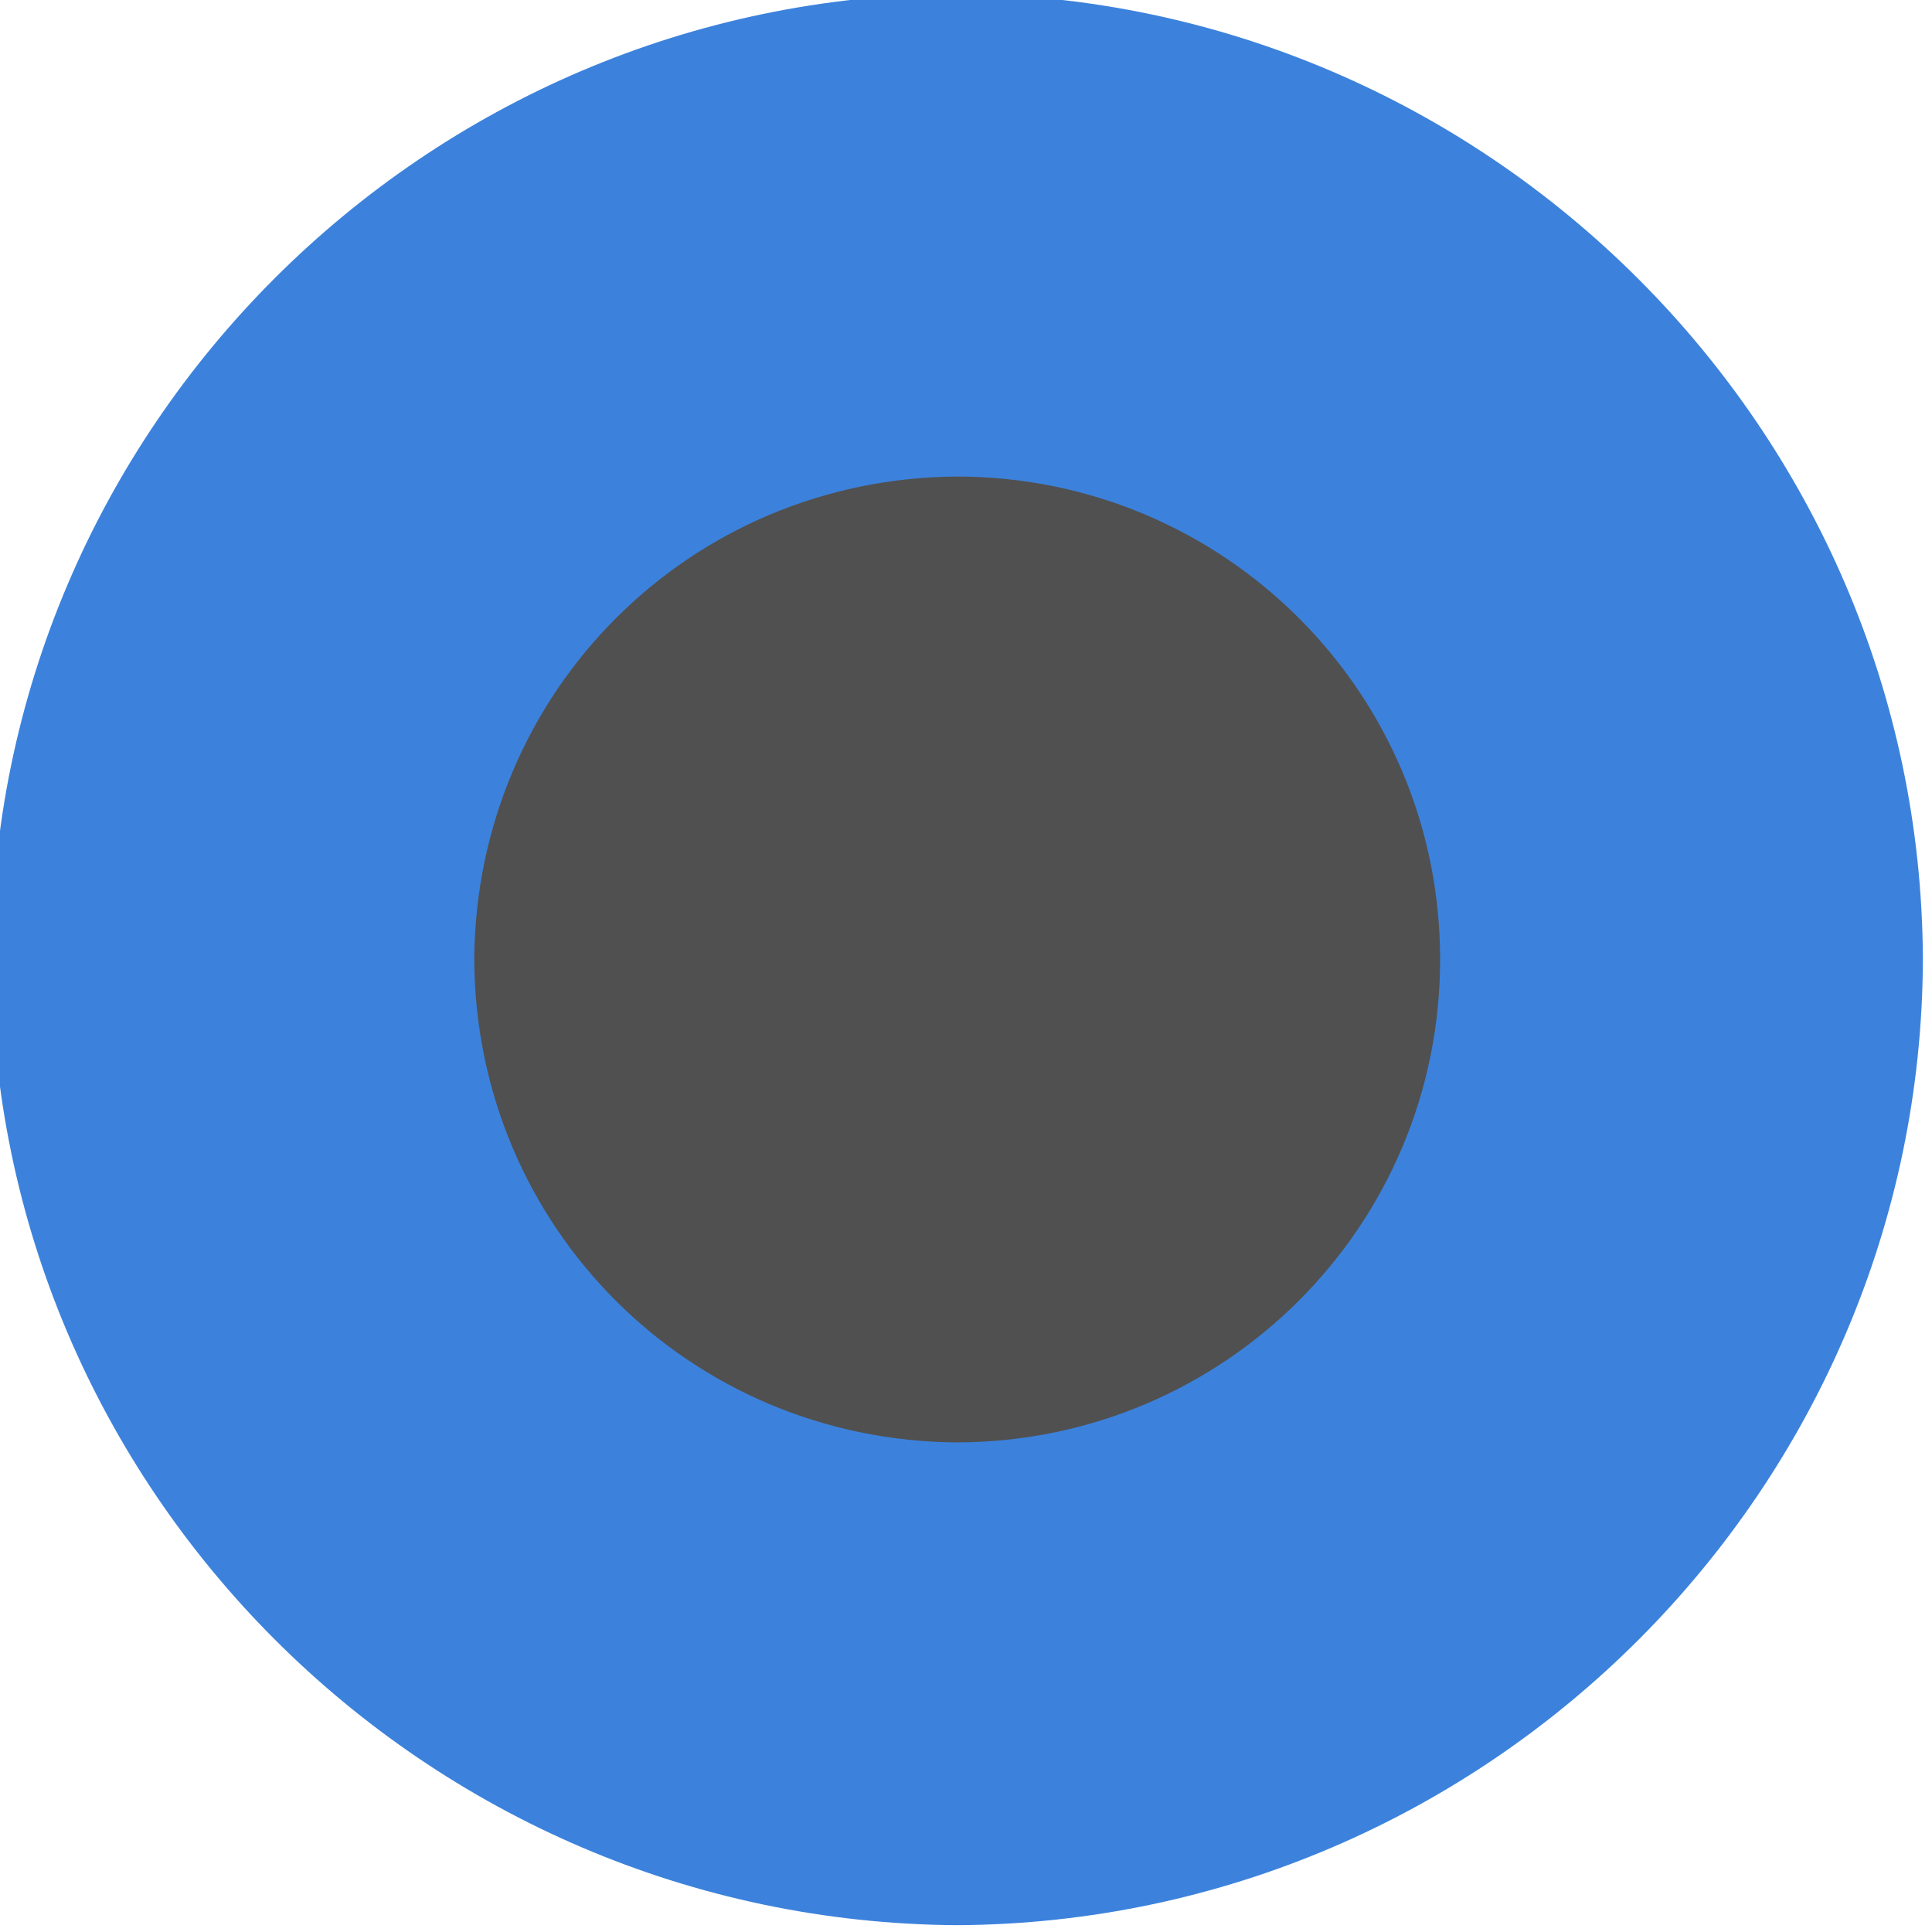 <?xml version="1.0" encoding="UTF-8" standalone="no"?>
<!-- Created with Inkscape (http://www.inkscape.org/) -->

<svg
   xmlns:dc="http://purl.org/dc/elements/1.1/"
   xmlns:cc="http://creativecommons.org/ns#"
   xmlns:rdf="http://www.w3.org/1999/02/22-rdf-syntax-ns#"
   xmlns:svg="http://www.w3.org/2000/svg"
   xmlns="http://www.w3.org/2000/svg"
   xmlns:sodipodi="http://sodipodi.sourceforge.net/DTD/sodipodi-0.dtd"
   xmlns:inkscape="http://www.inkscape.org/namespaces/inkscape"
   width="18"
   height="18"
   viewBox="0 0 4.763 4.763"
   version="1.1"
   id="svg5158"
   inkscape:version="0.92.2 5c3e80d, 2017-08-06"
   sodipodi:docname="BuchlaPortBlue.svg">
  <defs
     id="defs5152" />
  <sodipodi:namedview
     id="base"
     pagecolor="#ffffff"
     bordercolor="#666666"
     borderopacity="1.0"
     inkscape:pageopacity="0.0"
     inkscape:pageshadow="2"
     inkscape:zoom="1.0000001"
     inkscape:cx="-210.98811"
     inkscape:cy="30.829783"
     inkscape:document-units="px"
     inkscape:current-layer="layer1"
     showgrid="false"
     fit-margin-top="0"
     fit-margin-left="0"
     fit-margin-right="0"
     fit-margin-bottom="0"
     inkscape:window-width="1081"
     inkscape:window-height="741"
     inkscape:window-x="464"
     inkscape:window-y="108"
     inkscape:window-maximized="0"
     units="px"
     inkscape:pagecheckerboard="true"
     inkscape:showpageshadow="false" />
  <g
     inkscape:label="Layer 1"
     inkscape:groupmode="layer"
     id="layer1"
     transform="translate(-118.264,-81.748)"
     style="display:inline">
    <g
       id="g816"
       transform="matrix(0.818,0,0,0.818,21.503,15.729)">
      <path
         d="m 121.174,86.51 c -1.605,-0.01 -2.91,-1.317 -2.91,-2.913 4.8e-4,-1.597 1.306,-2.902 2.91,-2.908 1.599,0.008 2.904,1.312 2.911,2.908 -0.004,1.597 -1.309,2.904 -2.91,2.913 z"
         style="display:inline;fill:#3c82dc;fill-opacity:1;fill-rule:nonzero;stroke:none;stroke-width:0.213;stroke-miterlimit:8.5;stroke-dasharray:none;stroke-opacity:1"
         id="path5197-2"
         inkscape:connector-curvature="0" />
      <path
         d="m 119.719,83.598 c 0.003,0.808 0.649,1.453 1.457,1.457 0.804,-0.003 1.455,-0.652 1.454,-1.457 -4.8e-4,-0.804 -0.651,-1.452 -1.454,-1.454 -0.807,0.004 -1.451,0.647 -1.457,1.454"
         style="opacity:1;vector-effect:none;fill:#505050;fill-opacity:1;fill-rule:nonzero;stroke:none;stroke-width:0.269;stroke-linecap:butt;stroke-linejoin:miter;stroke-miterlimit:8.5;stroke-dasharray:none;stroke-dashoffset:0;stroke-opacity:1"
         id="path5209"
         inkscape:connector-curvature="0" />
    </g>
  </g>
</svg>
